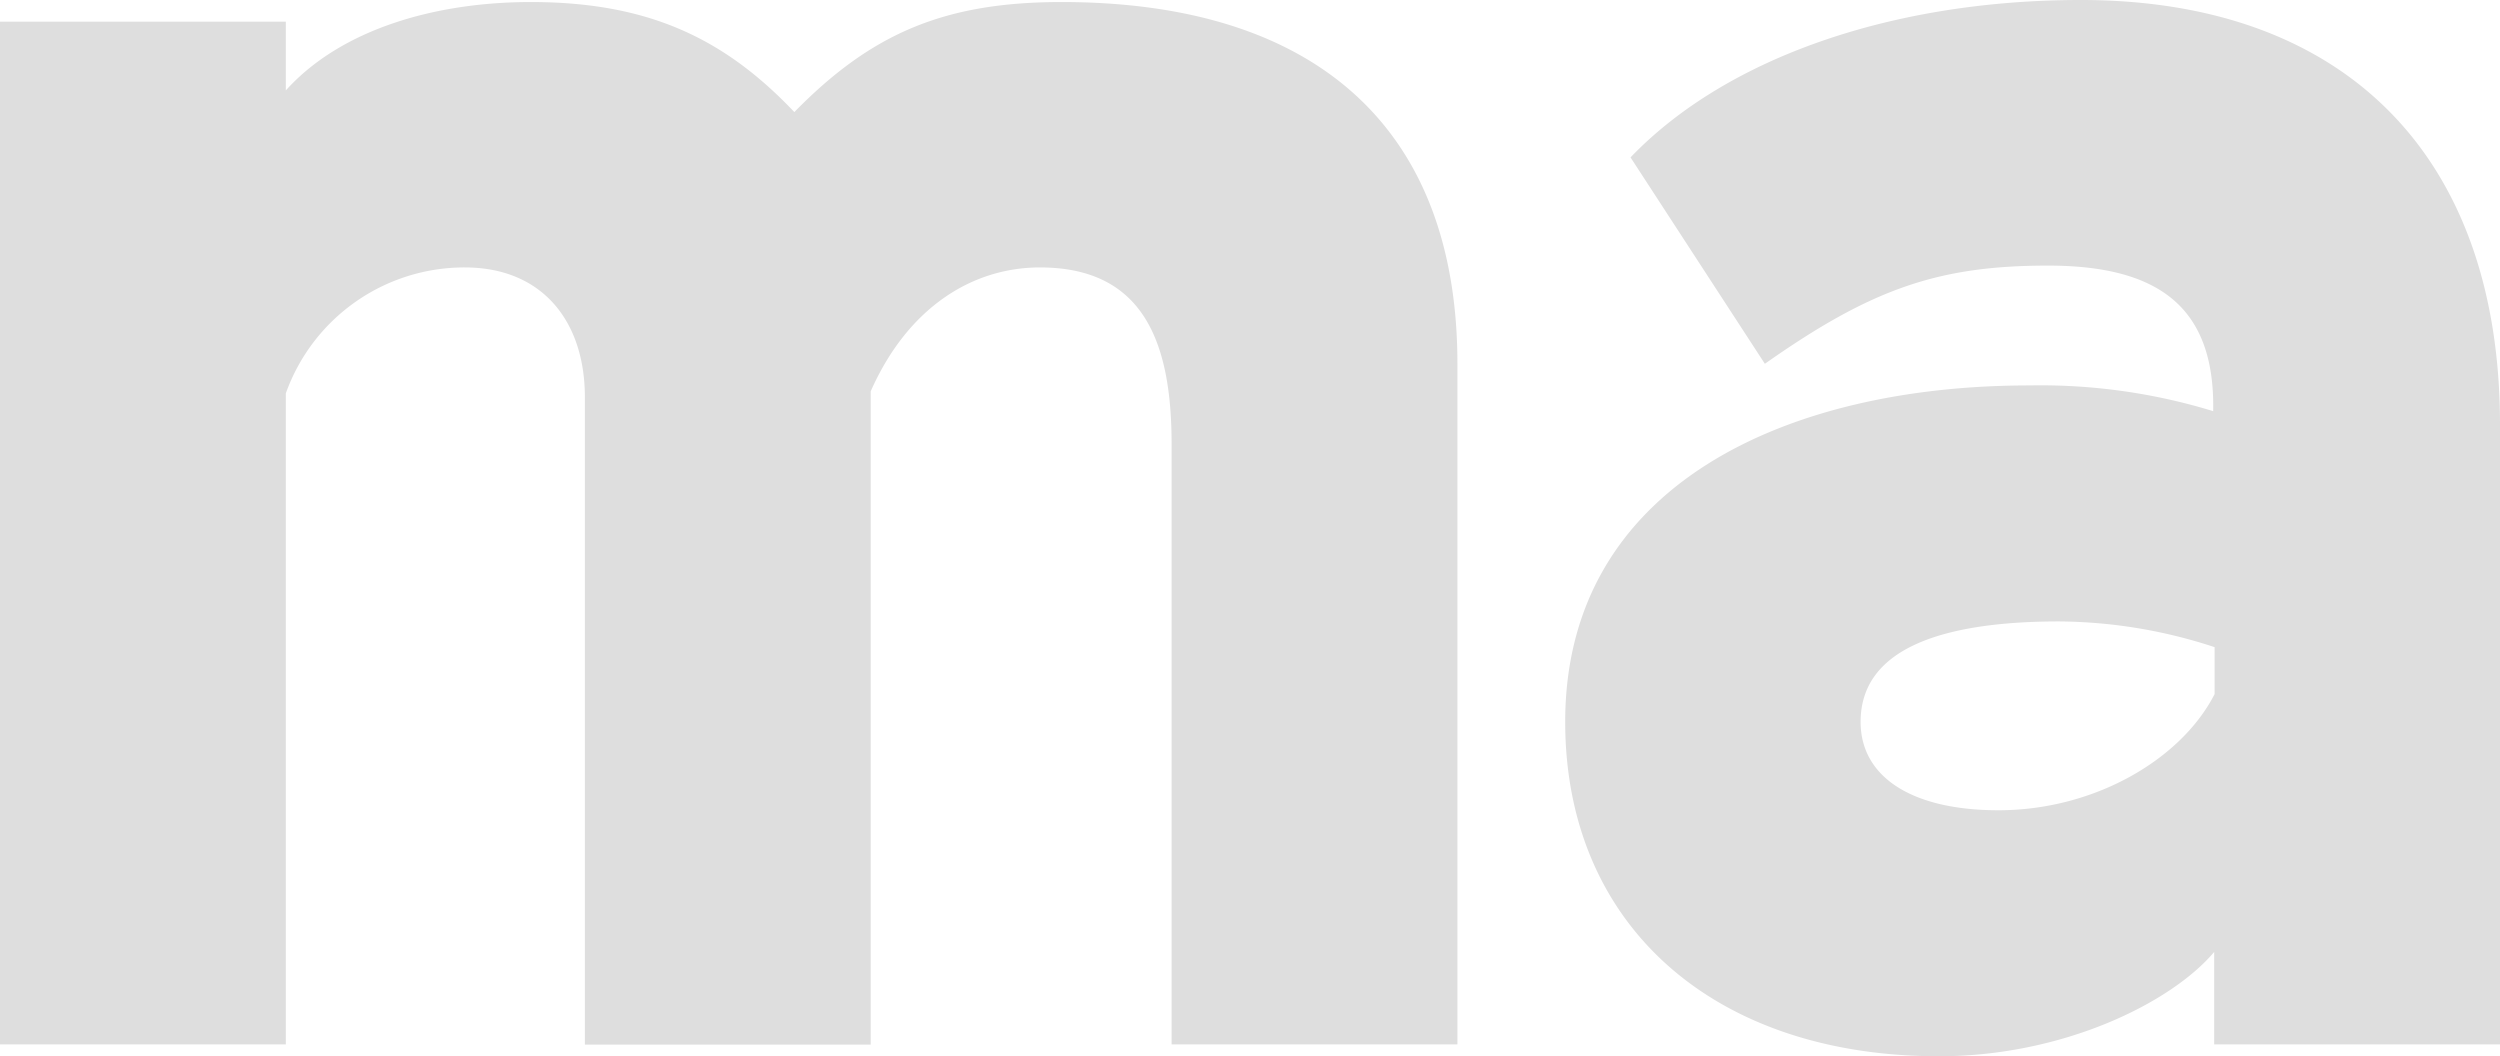 <svg xmlns="http://www.w3.org/2000/svg" viewBox="0 0 122.46 51.74"><g data-name="Layer 2"><path d="M71.39 51.16h-14V21.77c0-4.81-1.25-8.67-6.45-8.67-3.28 0-6.46 1.93-8.29 6.07v32h-14V19.46c0-3.76-2.12-6.36-5.88-6.36A9.29 9.29 0 0 0 14 19.27v31.89H0V1.06h14v3.37c2.7-3 7.32-4.33 12-4.33 5.69 0 9.44 1.73 12.91 5.39C42.68 1.64 46.25.1 52 .1c12.45 0 19.39 6.16 19.39 17.72zm8.48-43.45C84.59 2.79 92.78 0 101.93 0c12.91 0 20.53 7.61 20.53 20.81v30.35h-14v-4.53c-2.11 2.5-7.41 5.11-13.48 5.11-11.08 0-18.31-6.46-18.31-16.38 0-11.56 10.79-16.48 22.74-16.48a28.87 28.87 0 0 1 9 1.26c.1-5.11-2.69-7.13-8.09-7.13s-8.67 1.15-13.87 4.81zM108.48 34v-2.3a24.81 24.81 0 0 0-7.61-1.26c-5.58 0-9.73 1.26-9.73 4.92 0 2.7 2.51 4.33 6.75 4.33 4.72 0 8.96-2.5 10.59-5.69z" opacity=".13" data-name="Слой 1"/></g></svg>